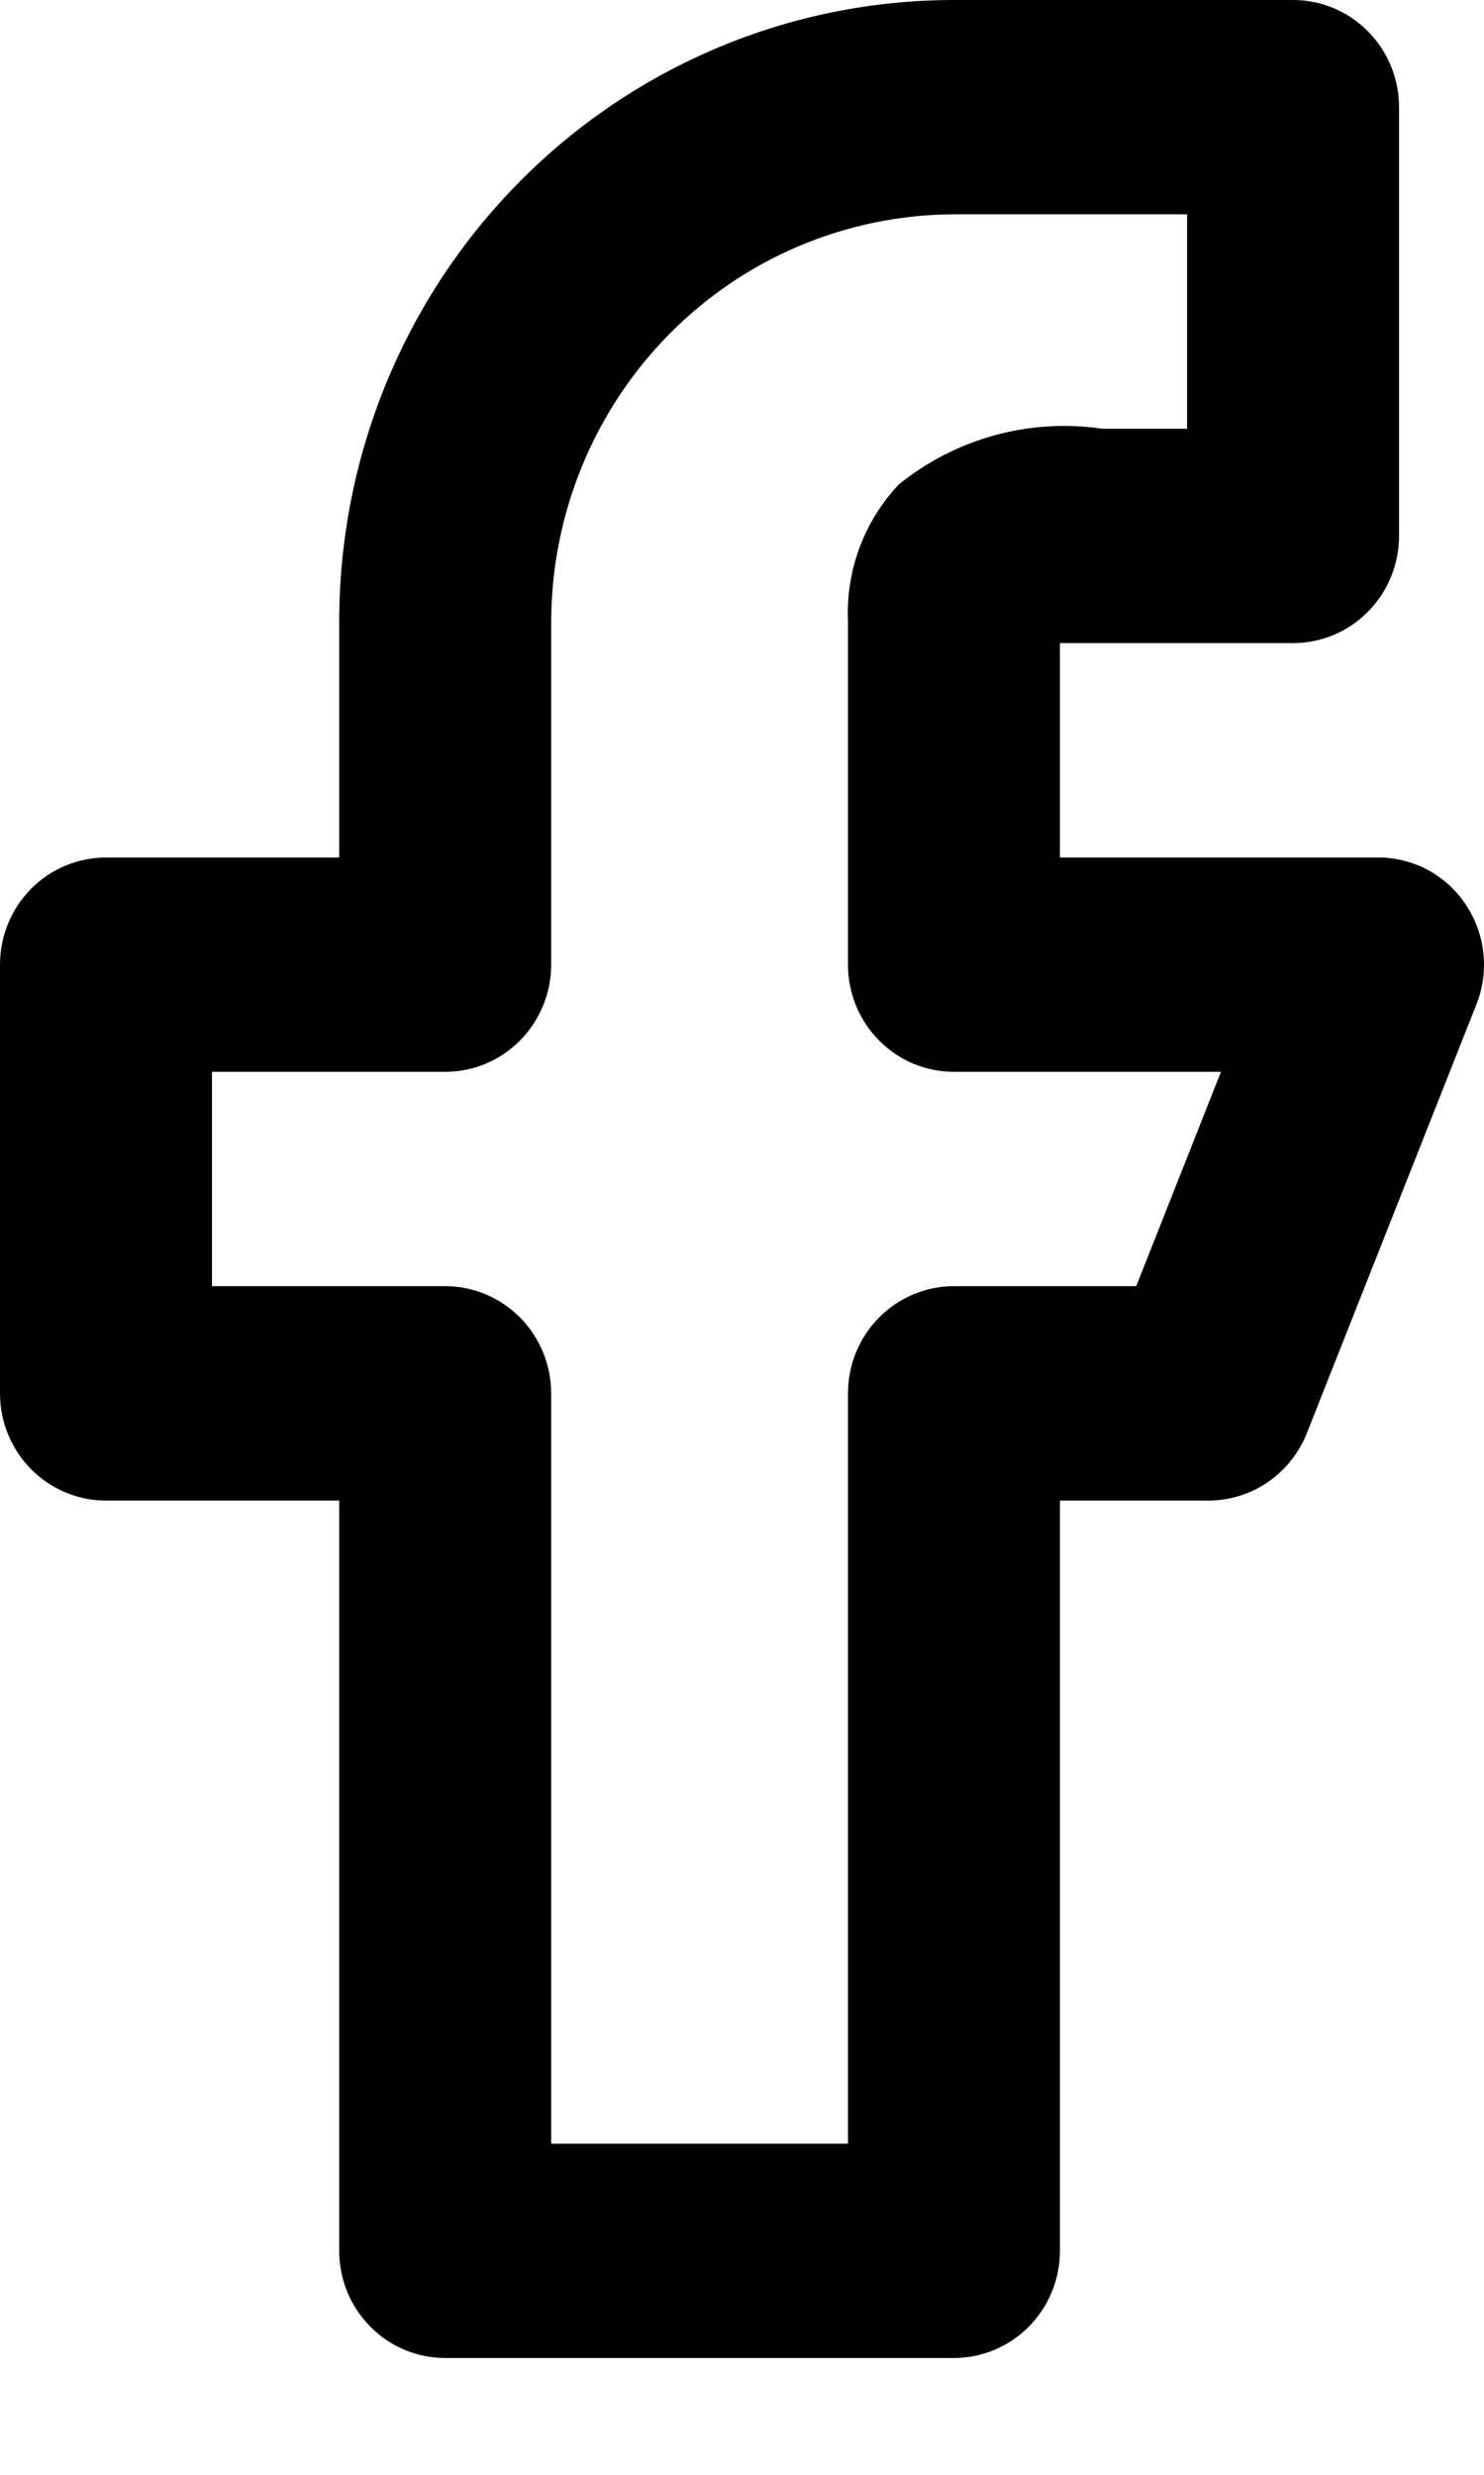 <svg width="12" height="20" viewBox="0 0 12 20" fill="none" xmlns="http://www.w3.org/2000/svg">
<path d="M11.853 7.311C11.775 7.193 11.669 7.097 11.545 7.03C11.421 6.964 11.282 6.929 11.142 6.93H8.571V5.197H10.456C10.684 5.197 10.902 5.106 11.062 4.943C11.223 4.781 11.313 4.561 11.313 4.331V0.866C11.313 0.636 11.223 0.416 11.062 0.254C10.902 0.091 10.684 0 10.456 0H7.714C6.395 0 5.131 0.529 4.199 1.471C3.266 2.414 2.743 3.691 2.743 5.024V6.93H0.857C0.63 6.93 0.412 7.021 0.251 7.183C0.09 7.346 0 7.566 0 7.796V11.261C0 11.49 0.09 11.71 0.251 11.873C0.412 12.035 0.63 12.127 0.857 12.127H2.743V18.19C2.743 18.42 2.833 18.64 2.994 18.802C3.154 18.965 3.372 19.056 3.6 19.056H7.714C7.941 19.056 8.159 18.965 8.32 18.802C8.48 18.64 8.571 18.42 8.571 18.19V12.127H9.771C9.942 12.127 10.11 12.075 10.252 11.978C10.394 11.88 10.504 11.742 10.568 11.581L11.939 8.116C11.991 7.985 12.01 7.843 11.995 7.703C11.98 7.562 11.931 7.428 11.853 7.311ZM9.188 10.394H7.714C7.486 10.394 7.268 10.486 7.108 10.648C6.947 10.81 6.857 11.031 6.857 11.261V17.324H4.457V11.261C4.457 11.031 4.366 10.81 4.206 10.648C4.045 10.486 3.827 10.394 3.6 10.394H1.714V8.662H3.6C3.827 8.662 4.045 8.571 4.206 8.408C4.366 8.246 4.457 8.025 4.457 7.796V5.024C4.459 4.152 4.803 3.316 5.413 2.699C6.023 2.082 6.851 1.735 7.714 1.732H9.599V3.465H8.914C8.623 3.422 8.328 3.44 8.045 3.517C7.761 3.595 7.497 3.73 7.268 3.915C7.129 4.062 7.021 4.236 6.95 4.427C6.879 4.618 6.848 4.821 6.857 5.024V7.796C6.857 8.025 6.947 8.246 7.108 8.408C7.268 8.571 7.486 8.662 7.714 8.662H9.873L9.188 10.394Z" fill="black"/>
</svg>
